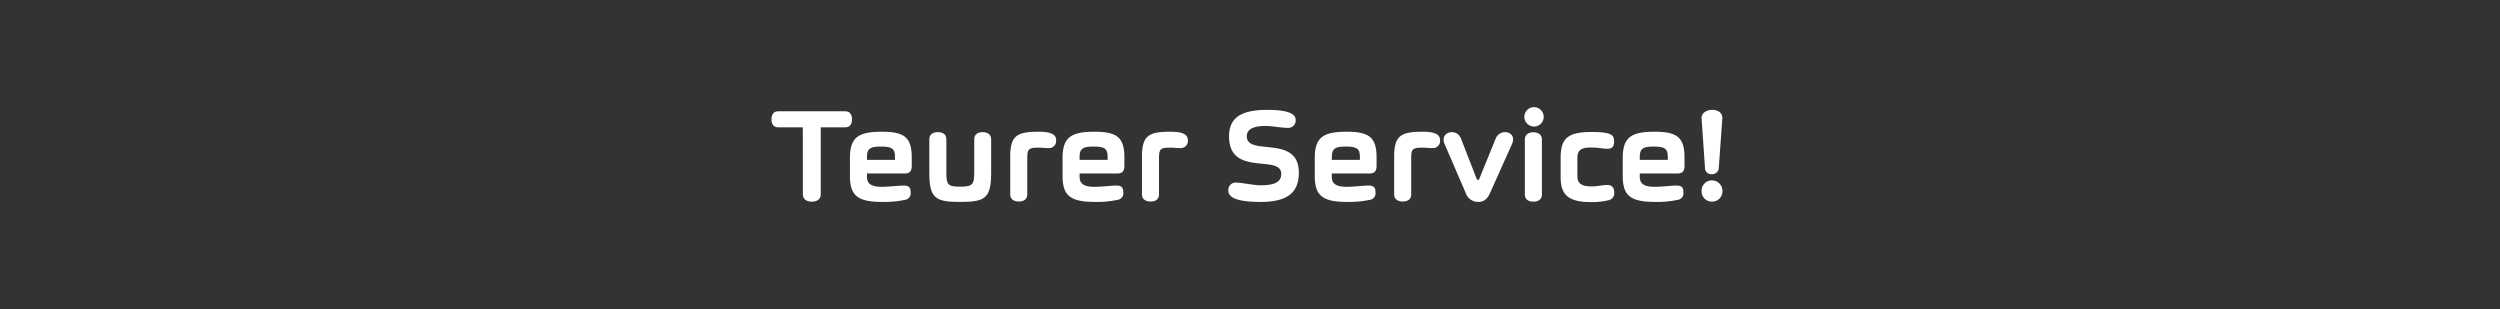 <svg id="Layer_1" data-name="Layer 1" xmlns="http://www.w3.org/2000/svg" xmlns:xlink="http://www.w3.org/1999/xlink" viewBox="0 0 728 90"><rect x="0" y="0" width="728" height="90" fill="#333333" stroke="none"/><defs><style>.cls-1{fill:none;}.cls-2{clip-path:url(#clip-path);}.cls-3{fill:#fff;}</style><clipPath id="clip-path"><rect class="cls-1" width="728" height="90"/></clipPath></defs><g class="cls-2"><path class="cls-3" d="M233.78,37.08h-7.12c-1.48,0-2-1-2-2.32s.52-2.36,2-2.36H246.1c1.44,0,2,1,2,2.36s-.56,2.32-2,2.32H239V56.6c0,1.52-1.2,2.12-2.6,2.12s-2.6-.6-2.6-2.12Z"/><path class="cls-3" d="M265.18,56a1.93,1.93,0,0,1-1.68,2.2,29.26,29.26,0,0,1-6.52.6c-7.16,0-9.48-1.76-9.48-7.56V46c0-6.12,2.6-7.64,9.32-7.64,6.56,0,8.68,1.68,8.68,7.52V48.2c0,1.72-.64,2.32-2.12,2.32H252.46v1c0,2.08,1.44,2.88,4.32,2.88,2.16,0,4.84-.36,6.32-.36S265.18,54.48,265.18,56Zm-12.72-9.44h8.16v-.88c0-2.36-.88-3-4.08-3-3,0-4.08.52-4.08,3Z"/><path class="cls-3" d="M283.7,50.12V40.56c0-1.48,1.08-2.08,2.44-2.08s2.48.6,2.48,2.08v9.8c0,7.44-1.84,8.44-9,8.44s-9-1-9-8.44v-9.8c0-1.48,1.08-2.08,2.48-2.08s2.48.6,2.48,2.08v9.56c0,3.64.36,4.24,4,4.24S283.7,53.76,283.7,50.12Z"/><path class="cls-3" d="M302.34,43c-2.68,0-3.2.36-3.2,3v10.6c0,1.48-1.08,2.08-2.44,2.08s-2.52-.6-2.52-2.08v-11c0-6.12,2-7.24,8.24-7.24,4.08,0,5.12,1,5.12,2.48a2.05,2.05,0,0,1-2.16,2.28C304.58,43.16,303.86,43,302.34,43Z"/><path class="cls-3" d="M327.1,56a1.93,1.93,0,0,1-1.68,2.2,29.26,29.26,0,0,1-6.52.6c-7.16,0-9.48-1.76-9.48-7.56V46c0-6.12,2.6-7.64,9.32-7.64,6.56,0,8.68,1.68,8.68,7.52V48.2c0,1.72-.64,2.32-2.12,2.32H314.38v1c0,2.08,1.44,2.88,4.32,2.88,2.16,0,4.84-.36,6.32-.36S327.1,54.48,327.1,56Zm-12.72-9.44h8.16v-.88c0-2.36-.88-3-4.08-3-3,0-4.08.52-4.08,3Z"/><path class="cls-3" d="M340.7,43c-2.68,0-3.2.36-3.2,3v10.6c0,1.48-1.08,2.08-2.44,2.08s-2.52-.6-2.52-2.08v-11c0-6.12,2-7.24,8.24-7.24,4.08,0,5.12,1,5.12,2.48a2.05,2.05,0,0,1-2.16,2.28C342.94,43.16,342.22,43,340.7,43Z"/><path class="cls-3" d="M367.14,58.8c-4.68,0-9.44-.56-9.44-3.24a2.15,2.15,0,0,1,2-2.4c2,0,5.24.8,7.4.8,3.92,0,6-.88,6-3.32,0-5.84-15.2,1-15.2-10.92,0-5.28,3.32-7.72,11-7.72,4.64,0,8.4.6,8.4,2.92a2.16,2.16,0,0,1-2.24,2.32c-1.92,0-4.52-.56-6.56-.56-3.76,0-5.44,1.12-5.44,3,0,6,15.16-.68,15.16,10.6C378.22,55.88,375.14,58.8,367.14,58.8Z"/><path class="cls-3" d="M400.54,56a1.93,1.93,0,0,1-1.68,2.2,29.26,29.26,0,0,1-6.52.6c-7.16,0-9.48-1.76-9.48-7.56V46c0-6.12,2.6-7.64,9.32-7.64,6.56,0,8.68,1.68,8.68,7.52V48.2c0,1.72-.64,2.32-2.12,2.32H387.82v1c0,2.08,1.44,2.88,4.32,2.88,2.16,0,4.84-.36,6.32-.36S400.54,54.48,400.54,56Zm-12.72-9.44H396v-.88c0-2.36-.88-3-4.08-3-3,0-4.08.52-4.08,3Z"/><path class="cls-3" d="M414.14,43c-2.68,0-3.2.36-3.2,3v10.6c0,1.48-1.08,2.08-2.44,2.08s-2.52-.6-2.52-2.08v-11c0-6.12,2-7.24,8.24-7.24,4.08,0,5.12,1,5.12,2.48a2.05,2.05,0,0,1-2.16,2.28C416.38,43.16,415.66,43,414.14,43Z"/><path class="cls-3" d="M430.66,52.36l4.88-12c1.28-3.16,6.4-2.12,4.76,1.56L433.9,56.2c-.84,1.88-1.92,2.6-3.44,2.6a3.8,3.8,0,0,1-3.64-2.6l-6.16-14.28c-1.52-3.56,3.52-4.8,4.76-1.6l4.68,12Z"/><path class="cls-3" d="M446.54,31.21a2.82,2.82,0,1,1,0,5.63,2.82,2.82,0,0,1,0-5.63ZM449,56.64c0,1.48-1.12,2.08-2.48,2.08s-2.48-.6-2.48-2.08v-16c0-1.48,1.12-2.12,2.48-2.12s2.48.64,2.48,2.12Z"/><path class="cls-3" d="M459.34,46v5.28c0,1.76.76,3,4,3,2,0,3.12-.4,4.72-.4,1.44,0,2,.88,2,2.2a2.07,2.07,0,0,1-1.72,2.24,20.17,20.17,0,0,1-5.16.52c-6.8,0-8.72-2.4-8.72-7.32v-5.6c0-5.72,2.2-7.48,9-7.48,6.12,0,6.56,1,6.56,2.8,0,1.28-.44,2.08-1.88,2.08s-2.6-.36-4.8-.36C460.22,42.92,459.34,43.88,459.34,46Z"/><path class="cls-3" d="M490.21,56a1.93,1.93,0,0,1-1.68,2.2,29.22,29.22,0,0,1-6.51.6c-7.16,0-9.48-1.76-9.48-7.56V46c0-6.12,2.6-7.64,9.32-7.64,6.55,0,8.67,1.68,8.67,7.52V48.2c0,1.72-.64,2.32-2.12,2.32H477.5v1c0,2.08,1.44,2.88,4.32,2.88,2.16,0,4.83-.36,6.31-.36S490.21,54.48,490.21,56ZM477.5,46.56h8.16v-.88c0-2.36-.88-3-4.08-3-3,0-4.08.52-4.08,3Z"/><path class="cls-3" d="M498.5,52.52a3.09,3.09,0,0,1,3.08,3.12,3,3,0,0,1-3.08,3.08,3,3,0,0,1-3-3.08A3,3,0,0,1,498.5,52.52Zm2-3.48a1.9,1.9,0,0,1-2,1.68,1.8,1.8,0,0,1-2-1.68l-1-14.52C495.42,32.84,497,32,498.62,32s3,.8,2.92,2.52Z"/></g></svg>